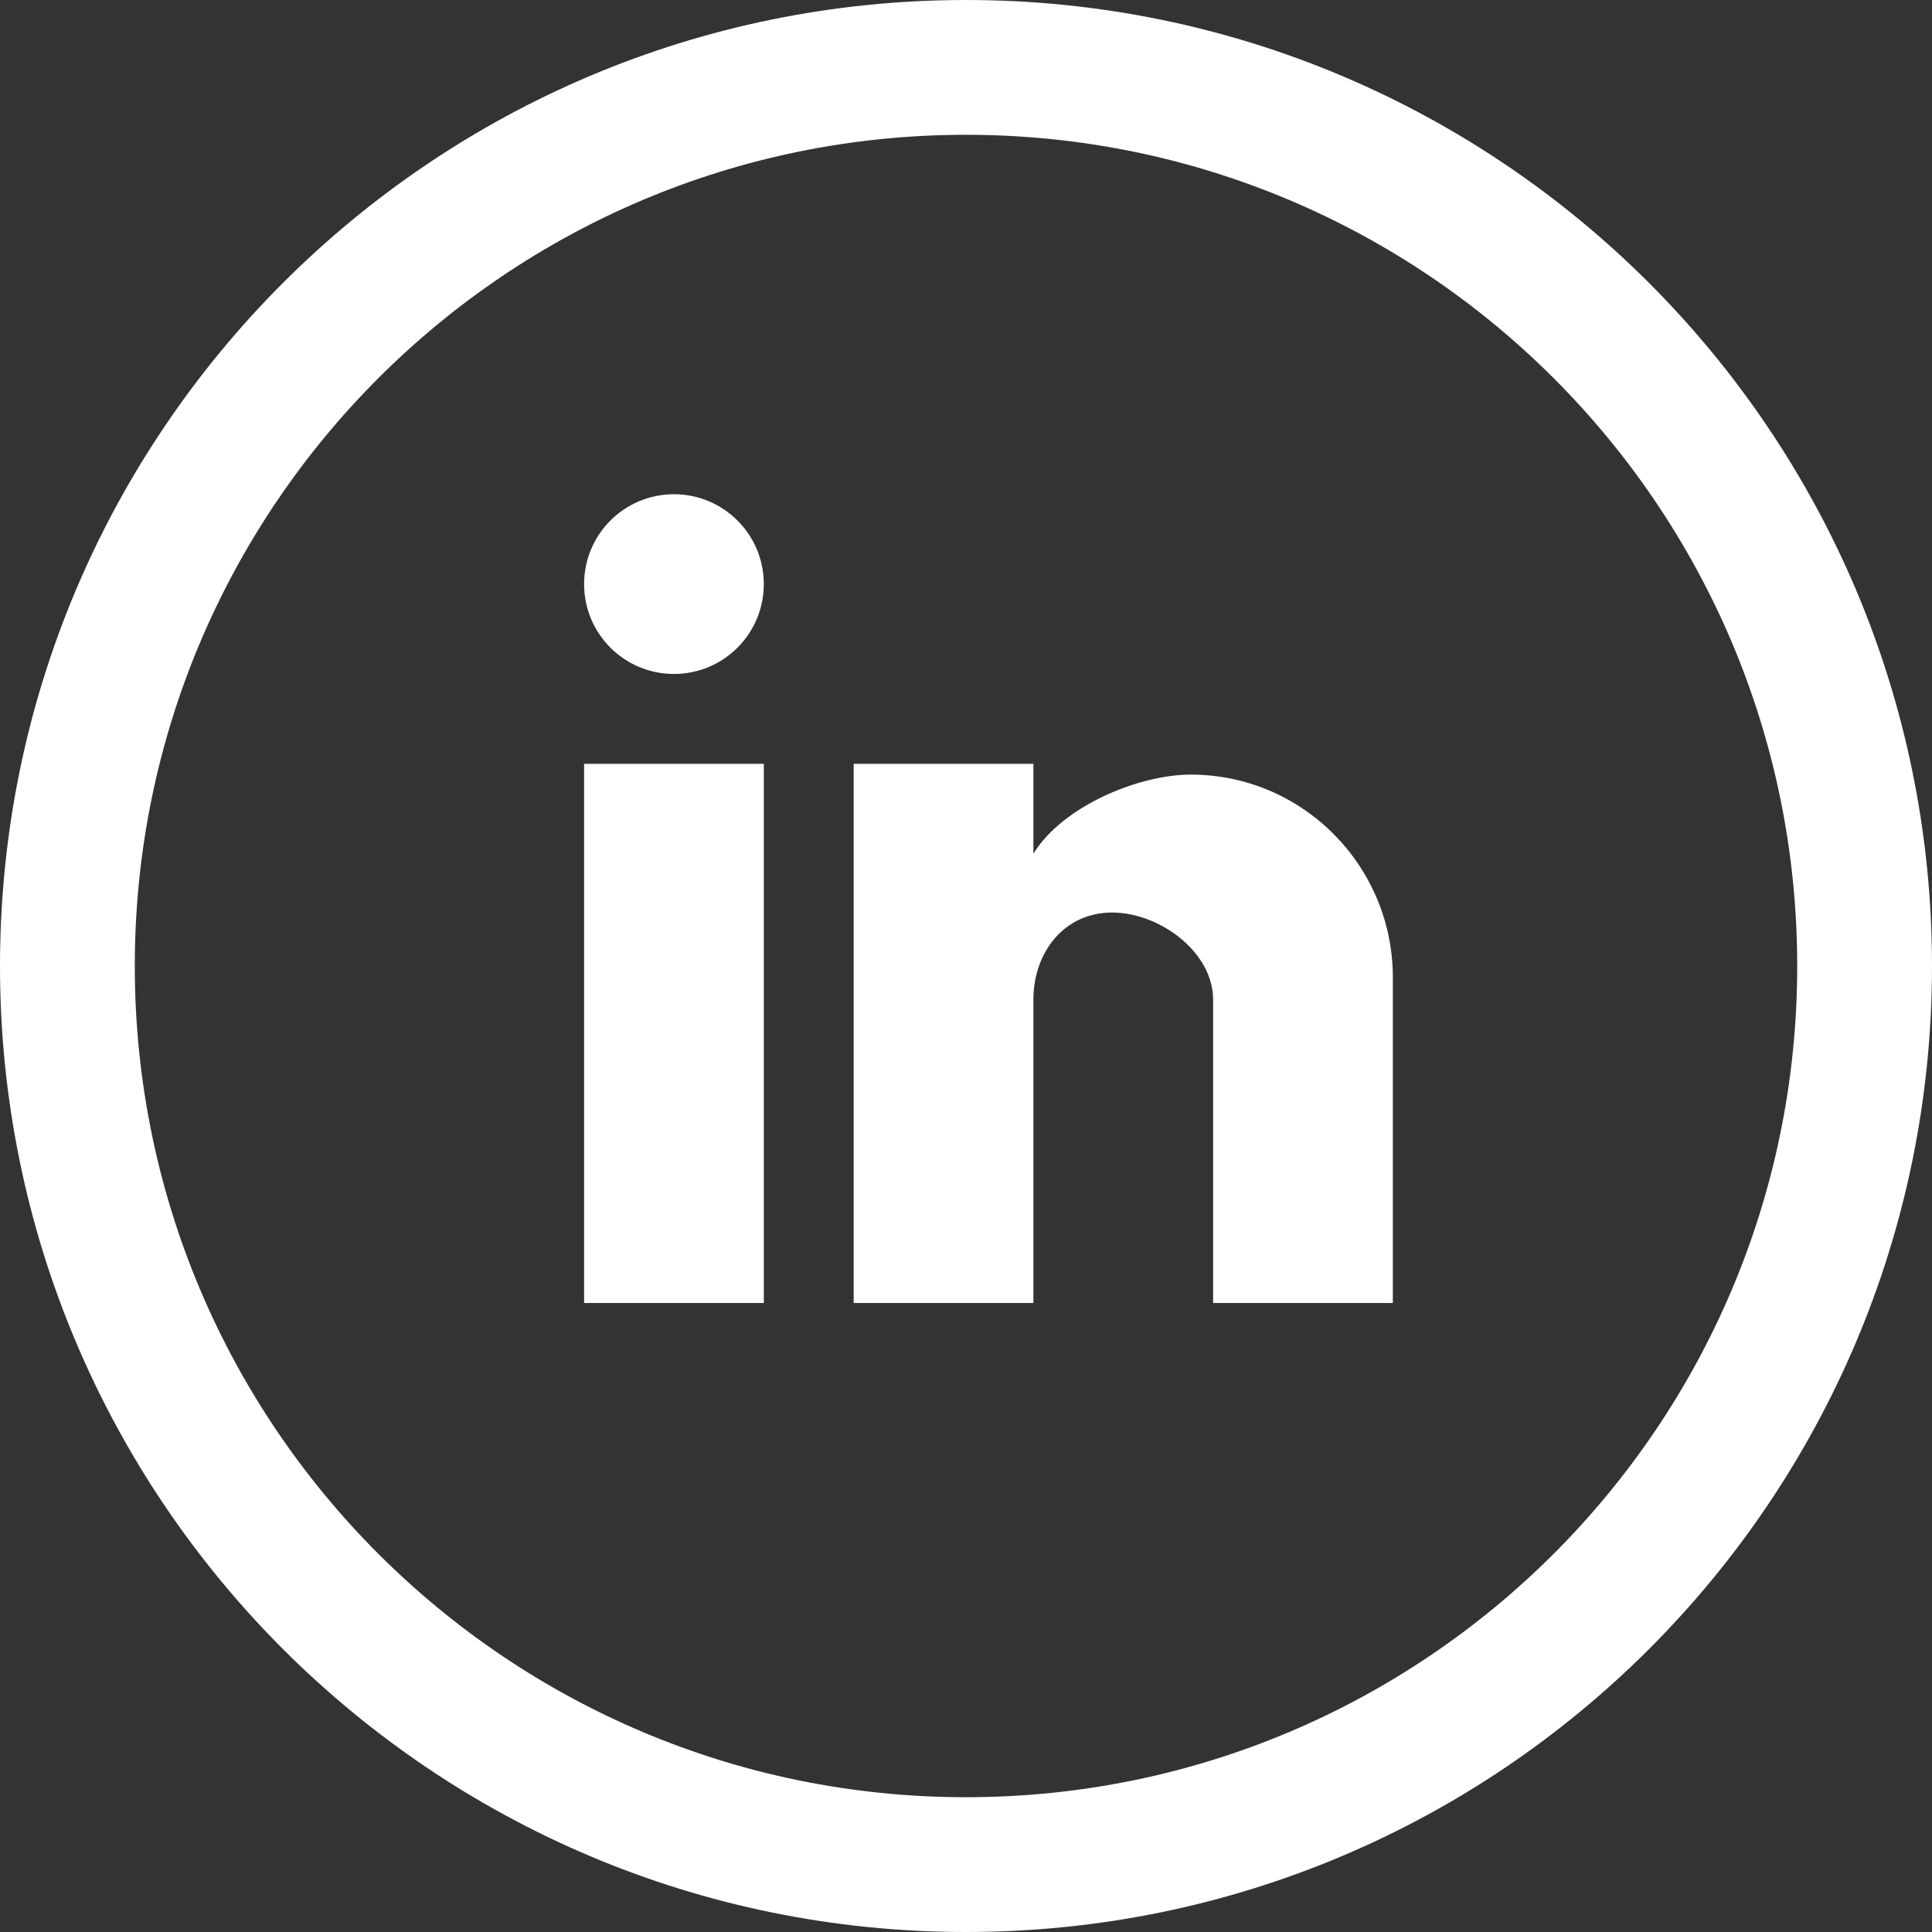 <?xml version="1.0" encoding="UTF-8"?>
<svg width="43px" height="43px" viewBox="0 0 43 43" version="1.1" xmlns="http://www.w3.org/2000/svg" xmlns:xlink="http://www.w3.org/1999/xlink">
    <rect x="0" y="0" width="43" height="43" fill="#333333" stroke="none"/>
    <!-- Generator: Sketch 42 (36781) - http://www.bohemiancoding.com/sketch -->
    <title>linkedin</title>
    <desc>Created with Sketch.</desc>
    <defs></defs>
    <g id="Scout" stroke="none" stroke-width="1" fill="none" fill-rule="evenodd">
        <path d="M21.5,43 C9.626,43 0,33.374 0,21.5 C0,9.626 9.626,0 21.5,0 C33.374,0 43,9.626 43,21.5 C43,33.374 33.374,43 21.5,43 Z M21.5,40 C31.717,40 40,31.717 40,21.5 C40,11.283 31.717,3 21.5,3 C11.283,3 3,11.283 3,21.5 C3,31.717 11.283,40 21.5,40 Z M31,29 L27,29 L27,22.25 C27,21.19 25.81,20.31 24.75,20.31 C23.69,20.31 23,21.19 23,22.25 L23,29 L19,29 L19,17 L23,17 L23,19 C23.66,17.93 25.36,17.24 26.5,17.24 C29,17.24 31,19.28 31,21.75 L31,29 Z M17,29 L13,29 L13,17 L17,17 L17,29 Z M15,11 C16.105,11 17,11.895 17,13 C17,14.105 16.105,15 15,15 C13.895,15 13,14.105 13,13 C13,11.895 13.895,11 15,11 Z" id="linkedin" fill="#FFFFFF" fill-rule="nonzero"></path>
    </g>
</svg>